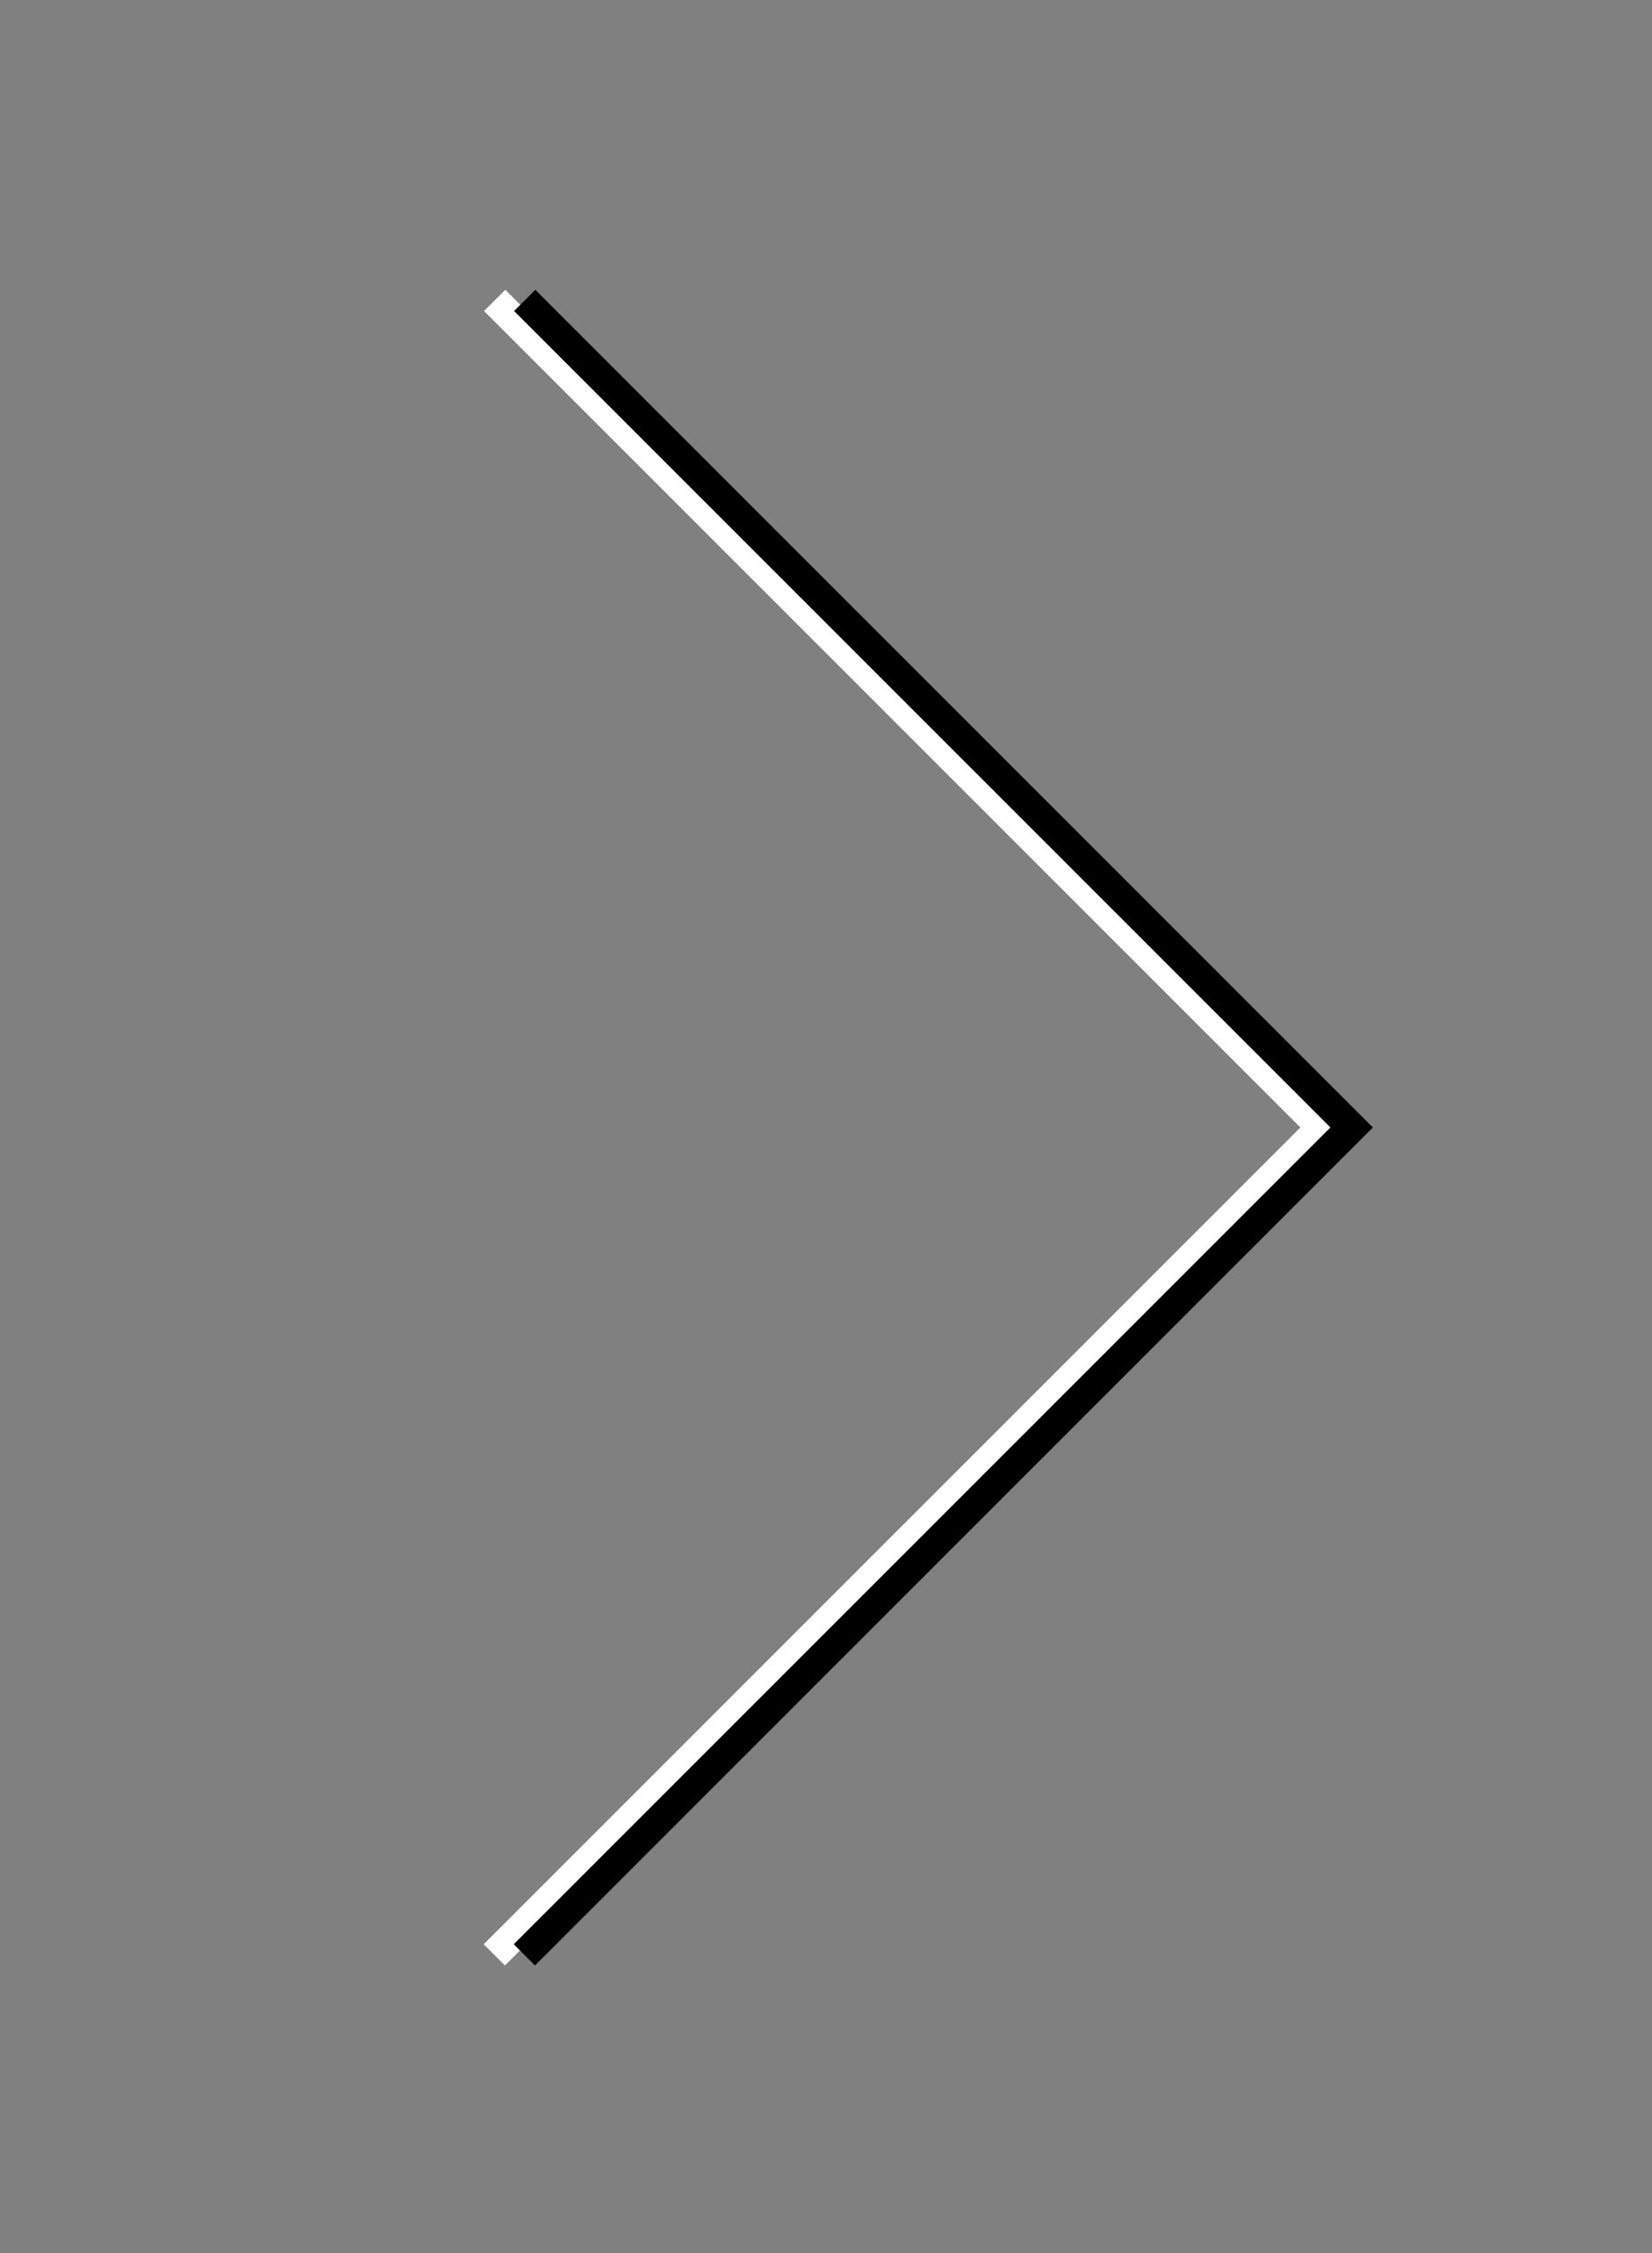 <svg xmlns="http://www.w3.org/2000/svg" xmlns:xlink="http://www.w3.org/1999/xlink" width="55" height="75" viewBox="0 0 55 75"><rect x="0" y="0" width="55" height="75" fill="#808080" stroke="none"/><defs><clipPath id="b"><rect width="55" height="75"/></clipPath></defs><g id="a" clip-path="url(#b)"><g transform="translate(-11.074 10)"><path d="M39.452,39.435H0v-1H38.452V0h1Z" transform="translate(0 27.543) rotate(-45)" fill="#fff"/><path d="M39.452,39.435H0v-1H38.452V0h1Z" transform="translate(1 27.543) rotate(-45)"/></g></g></svg>
